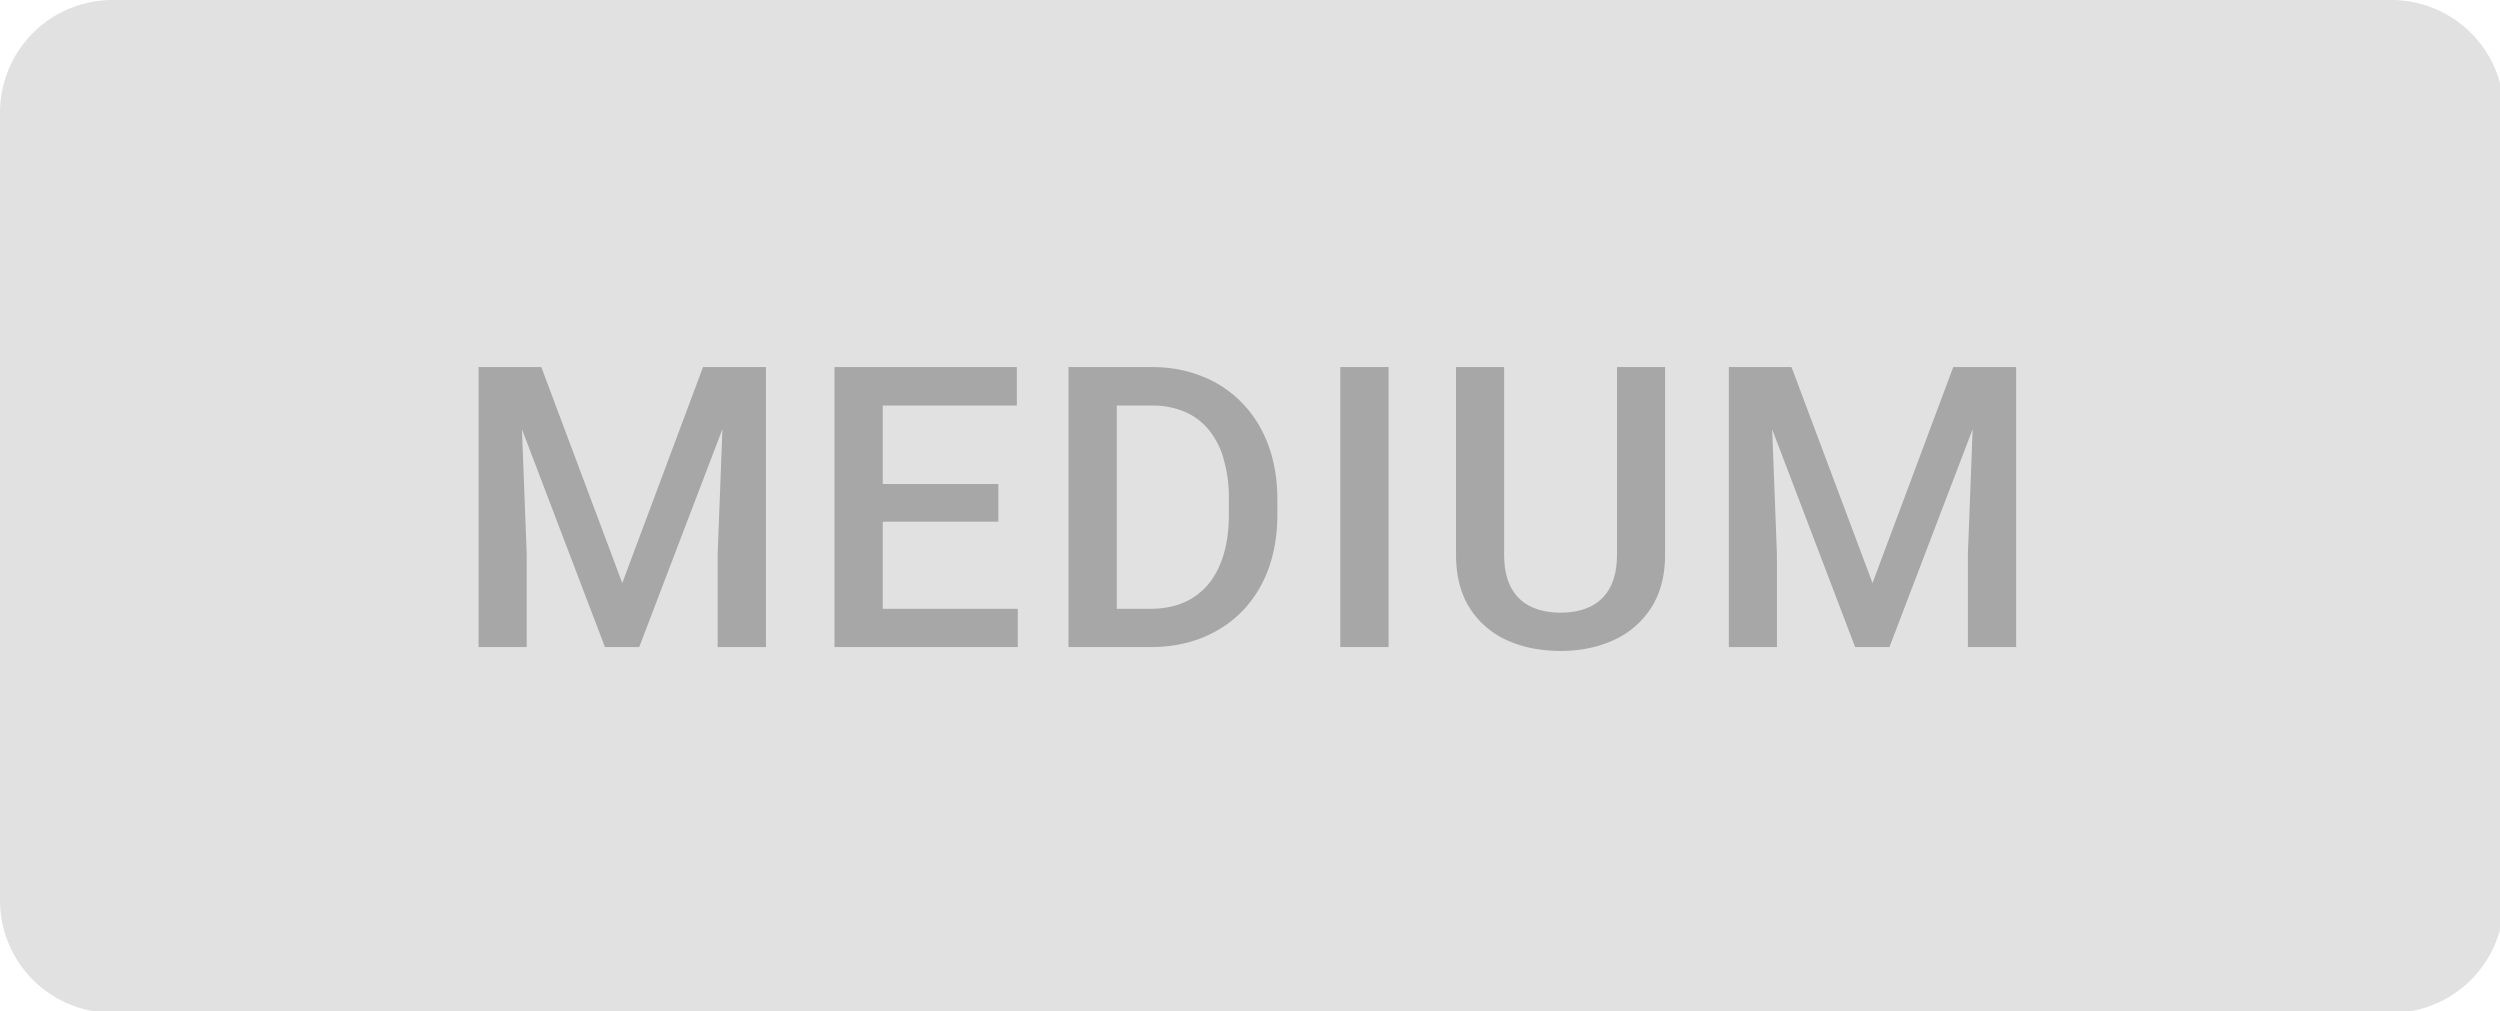 <?xml version="1.0" encoding="UTF-8" standalone="no"?>
<!-- Created with Inkscape (http://www.inkscape.org/) -->

<svg
   width="23.548mm"
   height="9.525mm"
   viewBox="0 0 23.548 9.525"
   version="1.1"
   id="svg13398"
   xml:space="preserve"
   xmlns="http://www.w3.org/2000/svg"
   xmlns:svg="http://www.w3.org/2000/svg"><defs
     id="defs13395" /><g
     id="New_Layer_1652821995.5523012"
     style="display:inline"
     transform="translate(-8.731,-951.103)"><path
       fill="#000000"
       fill-opacity="0.12"
       d="M 0,4 A 4,4 0 0 1 4,0 h 81 a 4,4 0 0 1 4,4 v 28 a 4,4 0 0 1 -4,4 H 4 A 4,4 0 0 1 0,32 Z"
       id="path27931"
       transform="matrix(0.265,0,0,0.265,8.731,951.103)" /><path
       fill="#000000"
       fill-opacity="0.26"
       d="m 17.709,13.047 h 1.531 l 2.878,7.677 2.871,-7.677 H 26.52 L 22.72,23 h -1.217 z m -0.697,0 h 1.456 l 0.253,6.644 V 23 h -1.71 v -9.953 z m 8.75,0 h 1.463 V 23 H 25.509 V 19.691 Z M 36.176,21.64 V 23 H 30.892 V 21.64 Z M 31.377,13.047 V 23 h -1.715 v -9.953 h 1.716 z m 4.109,4.156 v 1.34 h -4.594 v -1.34 z m 0.656,-4.156 v 1.367 h -5.25 V 13.047 Z M 40.87,23 h -2.126 l 0.014,-1.36 h 2.112 c 0.616,0 1.13,-0.135 1.545,-0.404 0.42,-0.269 0.734,-0.654 0.944,-1.155 0.214,-0.501 0.32,-1.098 0.32,-1.791 v -0.54 a 5,5 0 0 0 -0.184,-1.429 2.8,2.8 0 0 0 -0.533,-1.046 2.232,2.232 0 0 0 -0.861,-0.642 2.923,2.923 0 0 0 -1.17,-0.219 h -2.228 v -1.367 h 2.229 c 0.66,0 1.265,0.111 1.811,0.335 a 3.975,3.975 0 0 1 1.415,0.95 c 0.402,0.415 0.71,0.911 0.923,1.49 0.215,0.579 0.322,1.226 0.322,1.942 v 0.526 c 0,0.716 -0.108,1.363 -0.322,1.941 a 4.22,4.22 0 0 1 -0.923,1.49 c -0.4,0.41 -0.88,0.728 -1.435,0.95 C 42.171,22.891 41.553,23 40.87,23 Z M 39.695,13.047 V 23 h -1.716 v -9.953 z m 9.662,0 V 23 H 47.64 v -9.953 h 1.716 z m 8.118,0 h 1.709 v 6.651 c 0,0.757 -0.164,1.39 -0.492,1.9 a 3.092,3.092 0 0 1 -1.34,1.156 c -0.56,0.255 -1.187,0.383 -1.88,0.383 -0.715,0 -1.353,-0.128 -1.914,-0.383 a 3.056,3.056 0 0 1 -1.326,-1.155 c -0.32,-0.51 -0.479,-1.144 -0.479,-1.9 v -6.652 h 1.71 v 6.651 c 0,0.479 0.081,0.873 0.245,1.183 0.164,0.305 0.397,0.53 0.698,0.677 0.3,0.145 0.656,0.218 1.066,0.218 0.41,0 0.763,-0.073 1.06,-0.218 0.3,-0.146 0.533,-0.372 0.697,-0.677 0.164,-0.31 0.246,-0.704 0.246,-1.183 z m 4.673,0 h 1.53 l 2.879,7.677 2.87,-7.677 h 1.532 L 67.158,23 H 65.94 l -3.793,-9.953 z m -0.698,0 h 1.456 l 0.253,6.644 V 23 H 61.45 Z m 8.75,0 h 1.463 V 23 h -1.716 v -3.309 z"
       id="path27933"
       transform="matrix(0.265,0,0,0.265,8.731,951.103)" /></g></svg>
